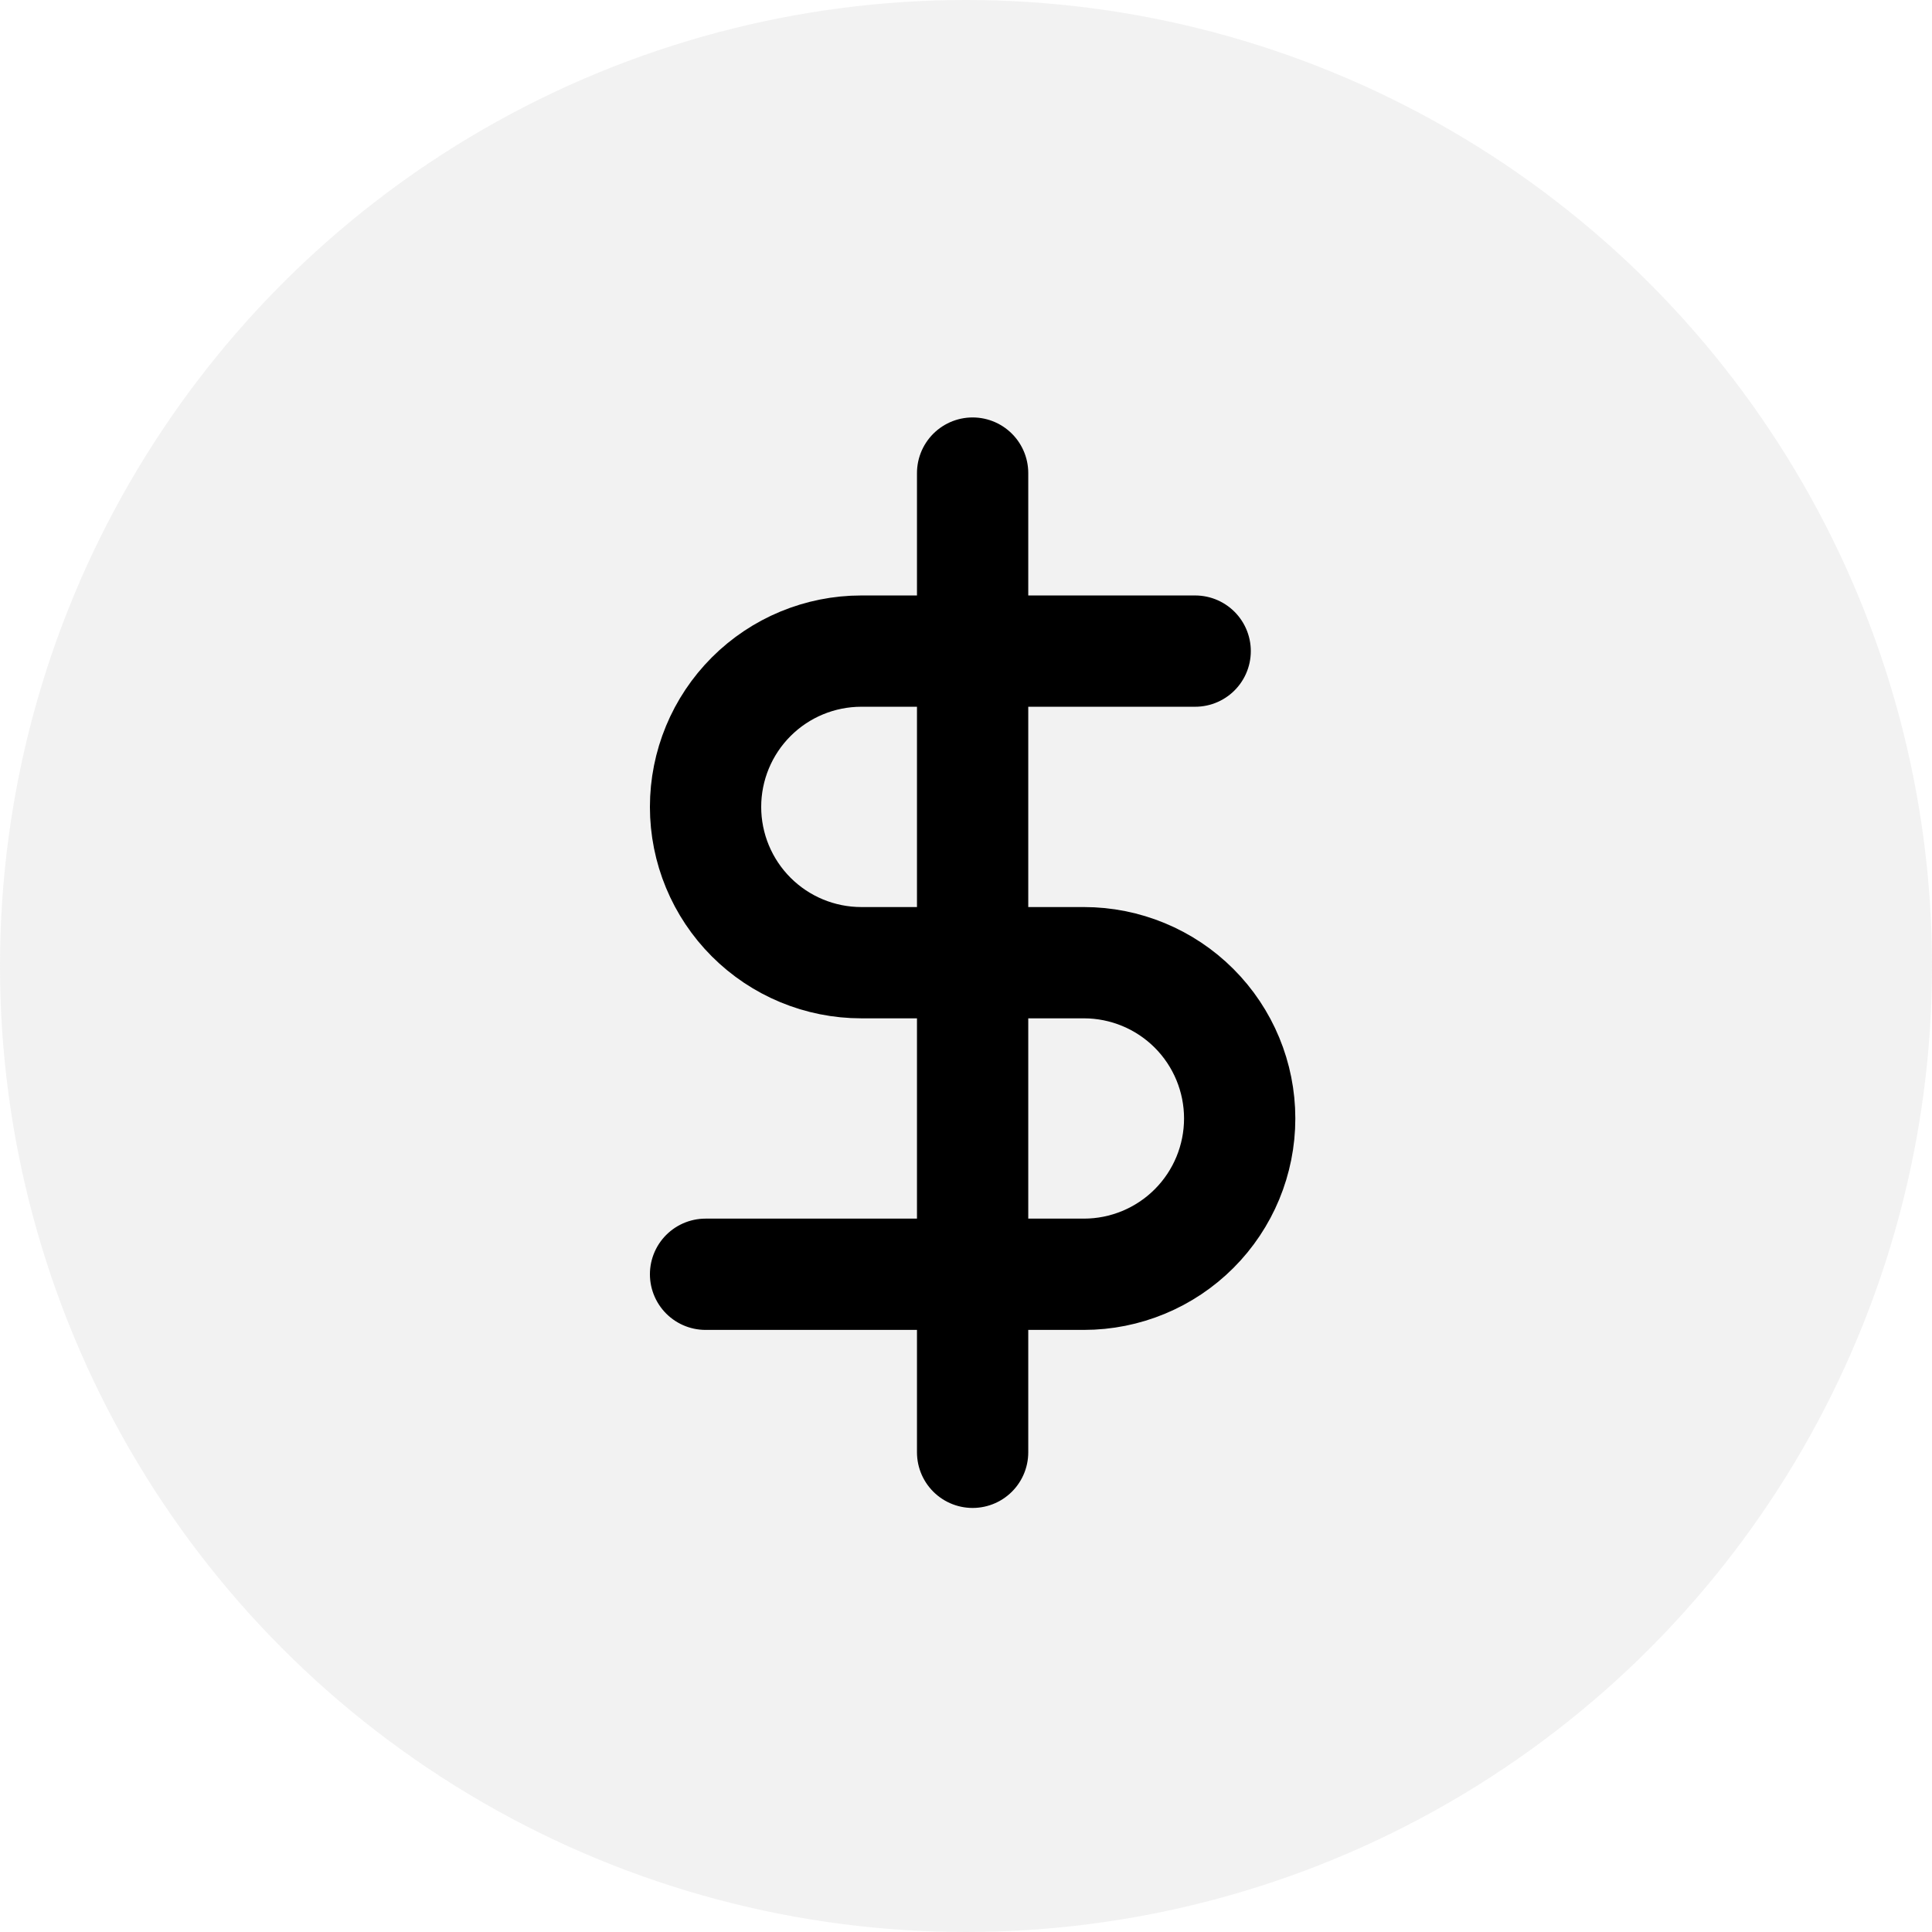 <svg width="97" height="97" viewBox="0 0 97 97" fill="none" xmlns="http://www.w3.org/2000/svg">
<ellipse opacity="0.35" cx="48.5" cy="48.5" rx="48.5" ry="48.5" fill="#D9D9D9"/>
<path d="M48.832 23.752V72.916" stroke="black" stroke-width="5.587" stroke-linecap="round" stroke-linejoin="round"/>
<path d="M60.006 32.69H43.245C41.171 32.69 39.181 33.514 37.715 34.981C36.248 36.448 35.424 38.438 35.424 40.512C35.424 42.587 36.248 44.576 37.715 46.043C39.181 47.51 41.171 48.334 43.245 48.334H54.419C56.493 48.334 58.483 49.158 59.95 50.624C61.417 52.091 62.241 54.081 62.241 56.155C62.241 58.23 61.417 60.219 59.95 61.686C58.483 63.153 56.493 63.977 54.419 63.977H35.424" stroke="black" stroke-width="5.587" stroke-linecap="round" stroke-linejoin="round"/>
</svg>
